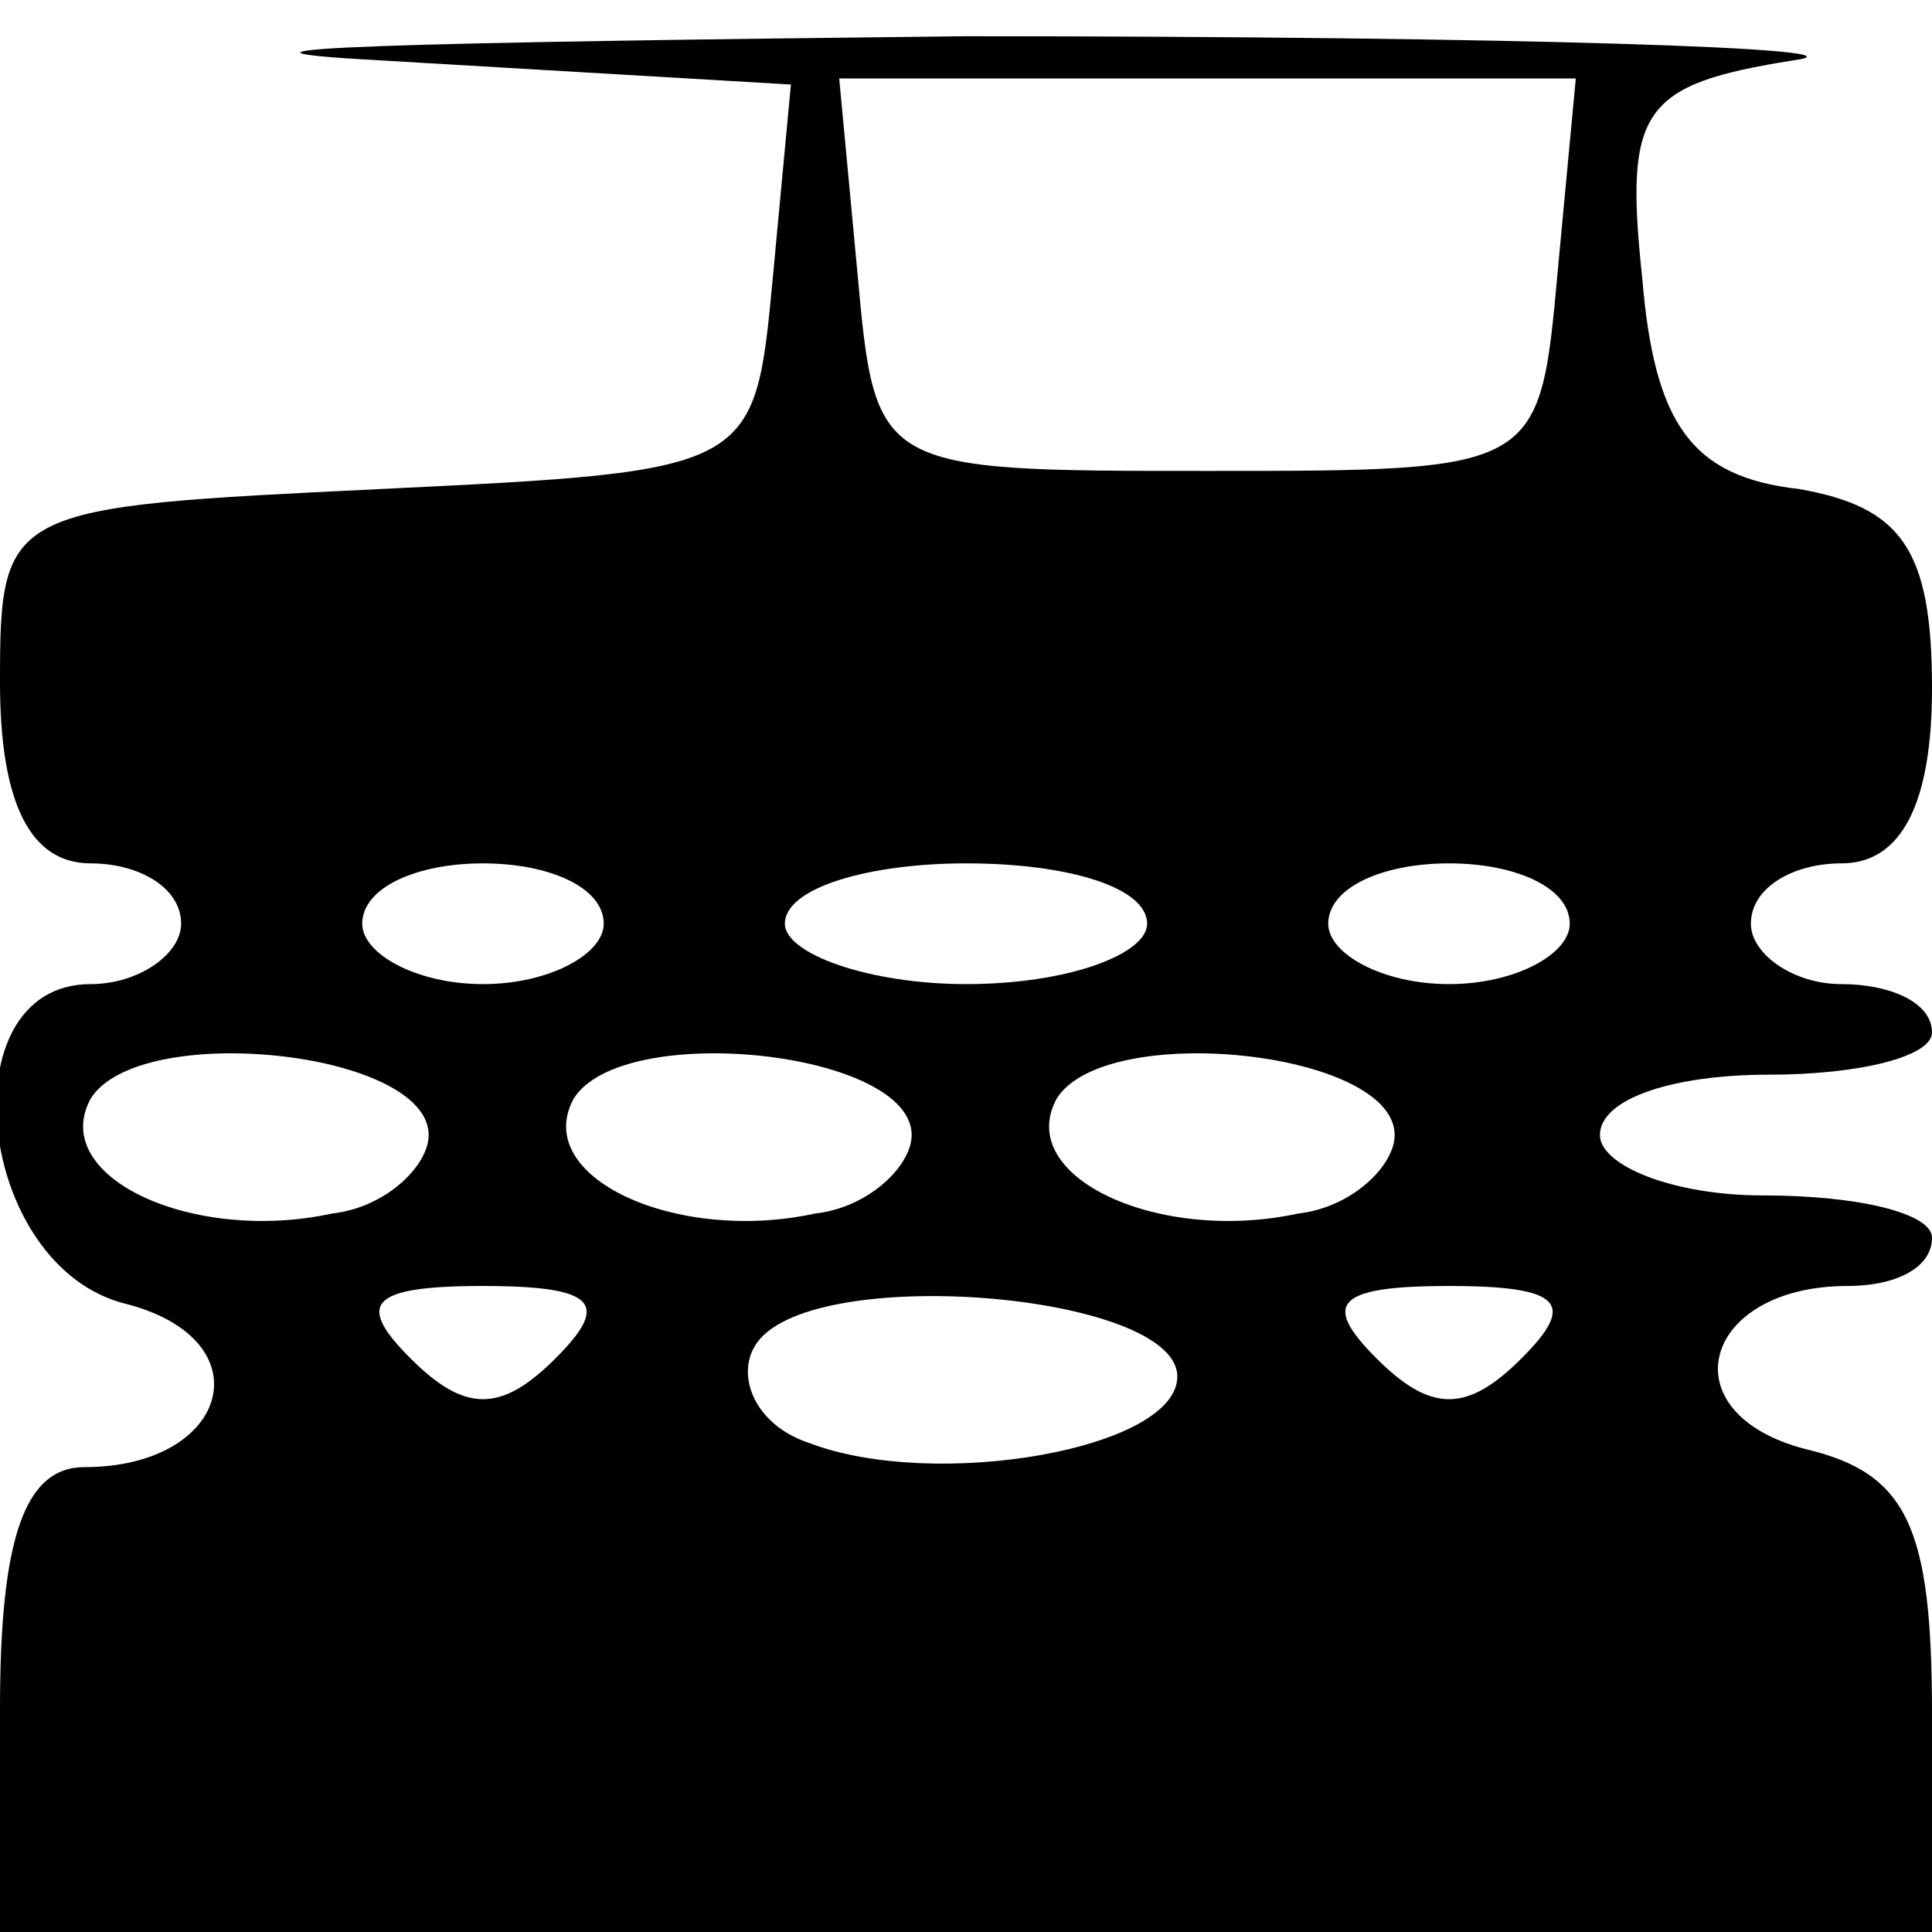 <?xml version="1.0" standalone="no"?>
<!DOCTYPE svg PUBLIC "-//W3C//DTD SVG 20010904//EN"
 "http://www.w3.org/TR/2001/REC-SVG-20010904/DTD/svg10.dtd">
<svg version="1.0" xmlns="http://www.w3.org/2000/svg"
 width="32pt" height="32pt" viewBox="0 0 32 32"
 preserveAspectRatio="xMidYMid meet">

<g transform="translate(0,32) scale(0.1,-0.1)"
fill="#000000" stroke="none">
<path d="M63 310 l68 -4 -3 -32 c-3 -32 -3 -32 -65 -35 -62 -3 -63 -3 -63 -32
0 -20 5 -30 15 -30 8 0 15 -4 15 -10 0 -5 -7 -10 -15 -10 -24 0 -19 -47 6 -53
23 -6 17 -27 -7 -27 -10 0 -14 -12 -14 -40 l0 -40 160 0 160 0 0 39 c0 31 -4
40 -21 44 -23 6 -17 27 7 27 8 0 14 3 14 8 0 4 -12 7 -28 7 -15 0 -27 5 -27
10 0 6 12 10 28 10 15 0 27 3 27 7 0 5 -7 8 -15 8 -8 0 -15 5 -15 10 0 6 7 10
15 10 10 0 15 10 15 29 0 23 -5 30 -22 33 -18 2 -24 11 -26 35 -3 28 0 32 25
36 15 2 -46 4 -137 4 -91 -1 -134 -2 -97 -4z m195 -35 c-3 -33 -3 -33 -58 -33
-55 0 -55 0 -58 33 l-3 32 61 0 61 0 -3 -32z m-158 -108 c0 -5 -9 -10 -20 -10
-11 0 -20 5 -20 10 0 6 9 10 20 10 11 0 20 -4 20 -10z m90 0 c0 -5 -13 -10
-30 -10 -16 0 -30 5 -30 10 0 6 14 10 30 10 17 0 30 -4 30 -10z m70 0 c0 -5
-9 -10 -20 -10 -11 0 -20 5 -20 10 0 6 9 10 20 10 11 0 20 -4 20 -10z m-189
-35 c0 -5 -7 -12 -16 -13 -23 -5 -47 6 -40 19 8 13 56 8 56 -6z m80 0 c0 -5
-7 -12 -16 -13 -23 -5 -47 6 -40 19 8 13 56 8 56 -6z m80 0 c0 -5 -7 -12 -16
-13 -23 -5 -47 6 -40 19 8 13 56 8 56 -6z m-139 -37 c-9 -9 -15 -9 -24 0 -9 9
-7 12 12 12 19 0 21 -3 12 -12z m103 -3 c0 -12 -40 -19 -61 -11 -9 3 -12 11
-9 16 8 14 70 9 70 -5z m57 3 c-9 -9 -15 -9 -24 0 -9 9 -7 12 12 12 19 0 21
-3 12 -12z"/>
</g>
</svg>
